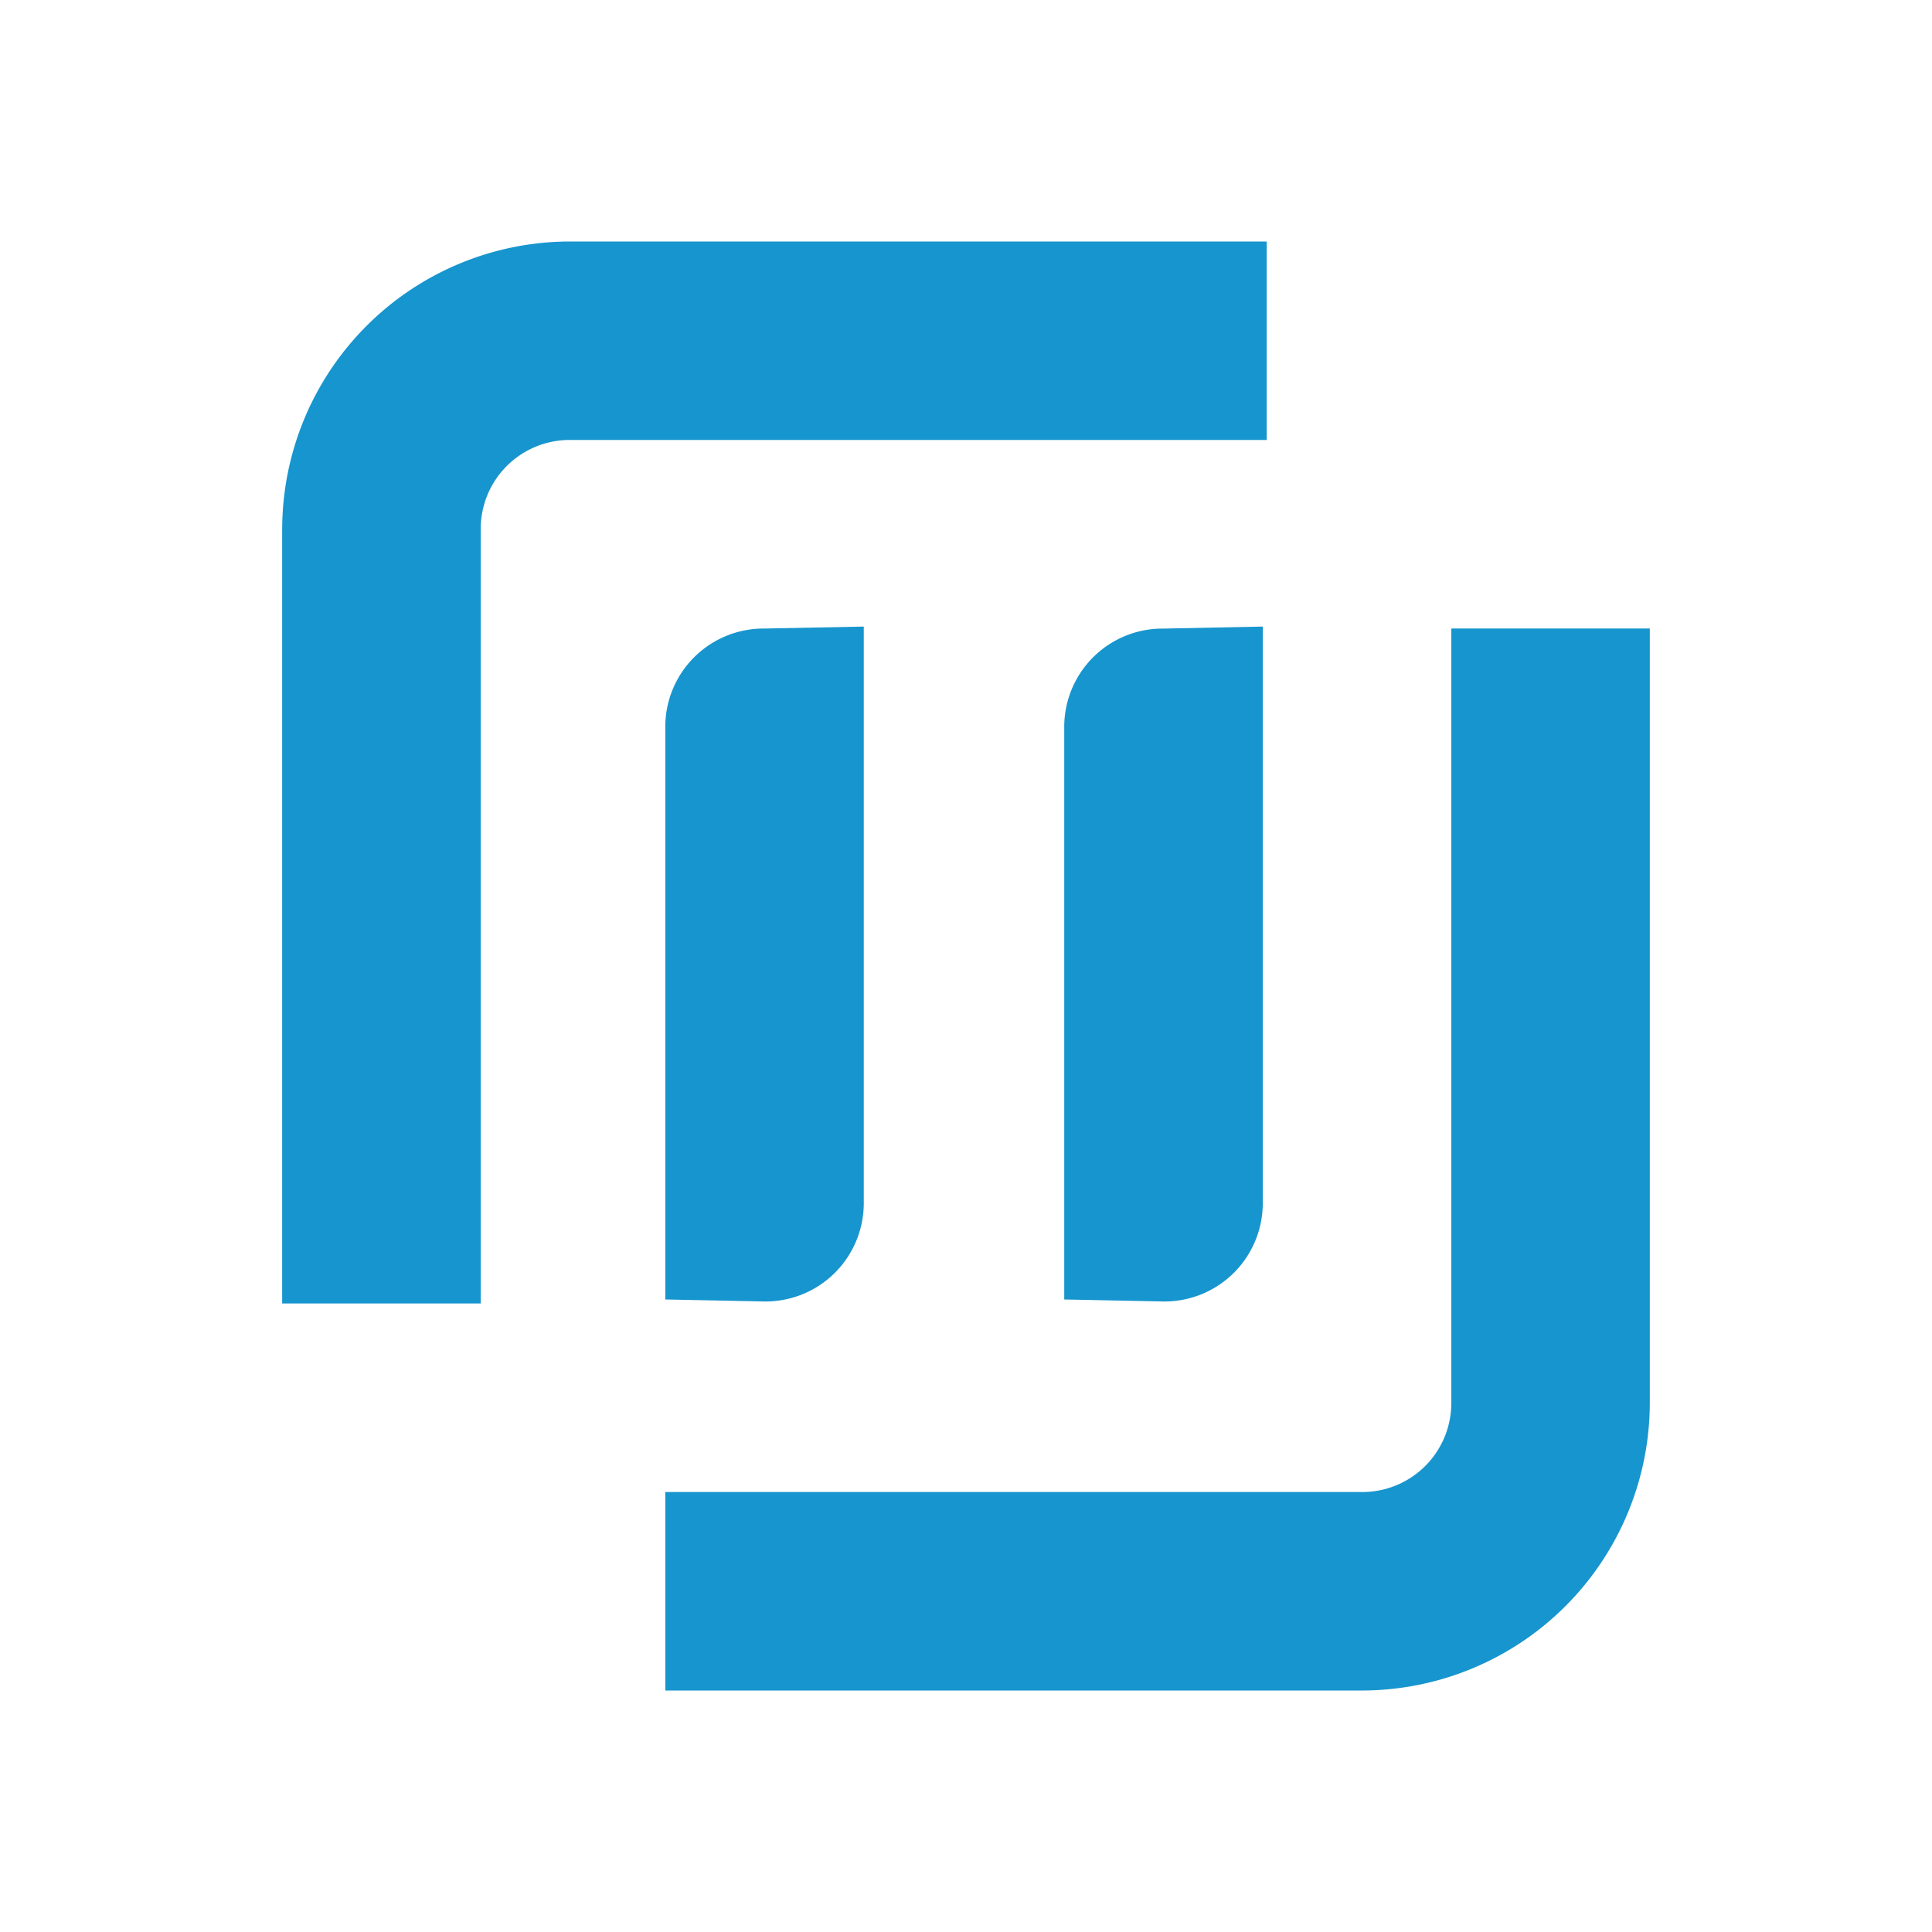 <svg xmlns="http://www.w3.org/2000/svg" fill="none" aria-hidden="true" viewBox="0 0 48 48"><path fill="#1795CE" d="M7.011 13.15A7.156 7.156 0 0 1 14.161 6h17.31v4.931h-17.31a2.21 2.21 0 0 0-2.218 2.22v19.233H7.01V13.15Zm29.046 21.7V15.615h4.932V34.85a7.156 7.156 0 0 1-7.15 7.15h-17.31v-4.931h17.31a2.21 2.21 0 0 0 2.218-2.22Z"/><path fill="#1795CE" d="M16.529 32.285V18.082a2.442 2.442 0 0 1 2.465-2.466l2.466-.049V29.87a2.442 2.442 0 0 1-2.466 2.465l-2.465-.05Zm9.912-14.203v14.203l2.466.05a2.442 2.442 0 0 0 2.466-2.466V15.567l-2.466.05a2.442 2.442 0 0 0-2.466 2.465Z"/></svg>